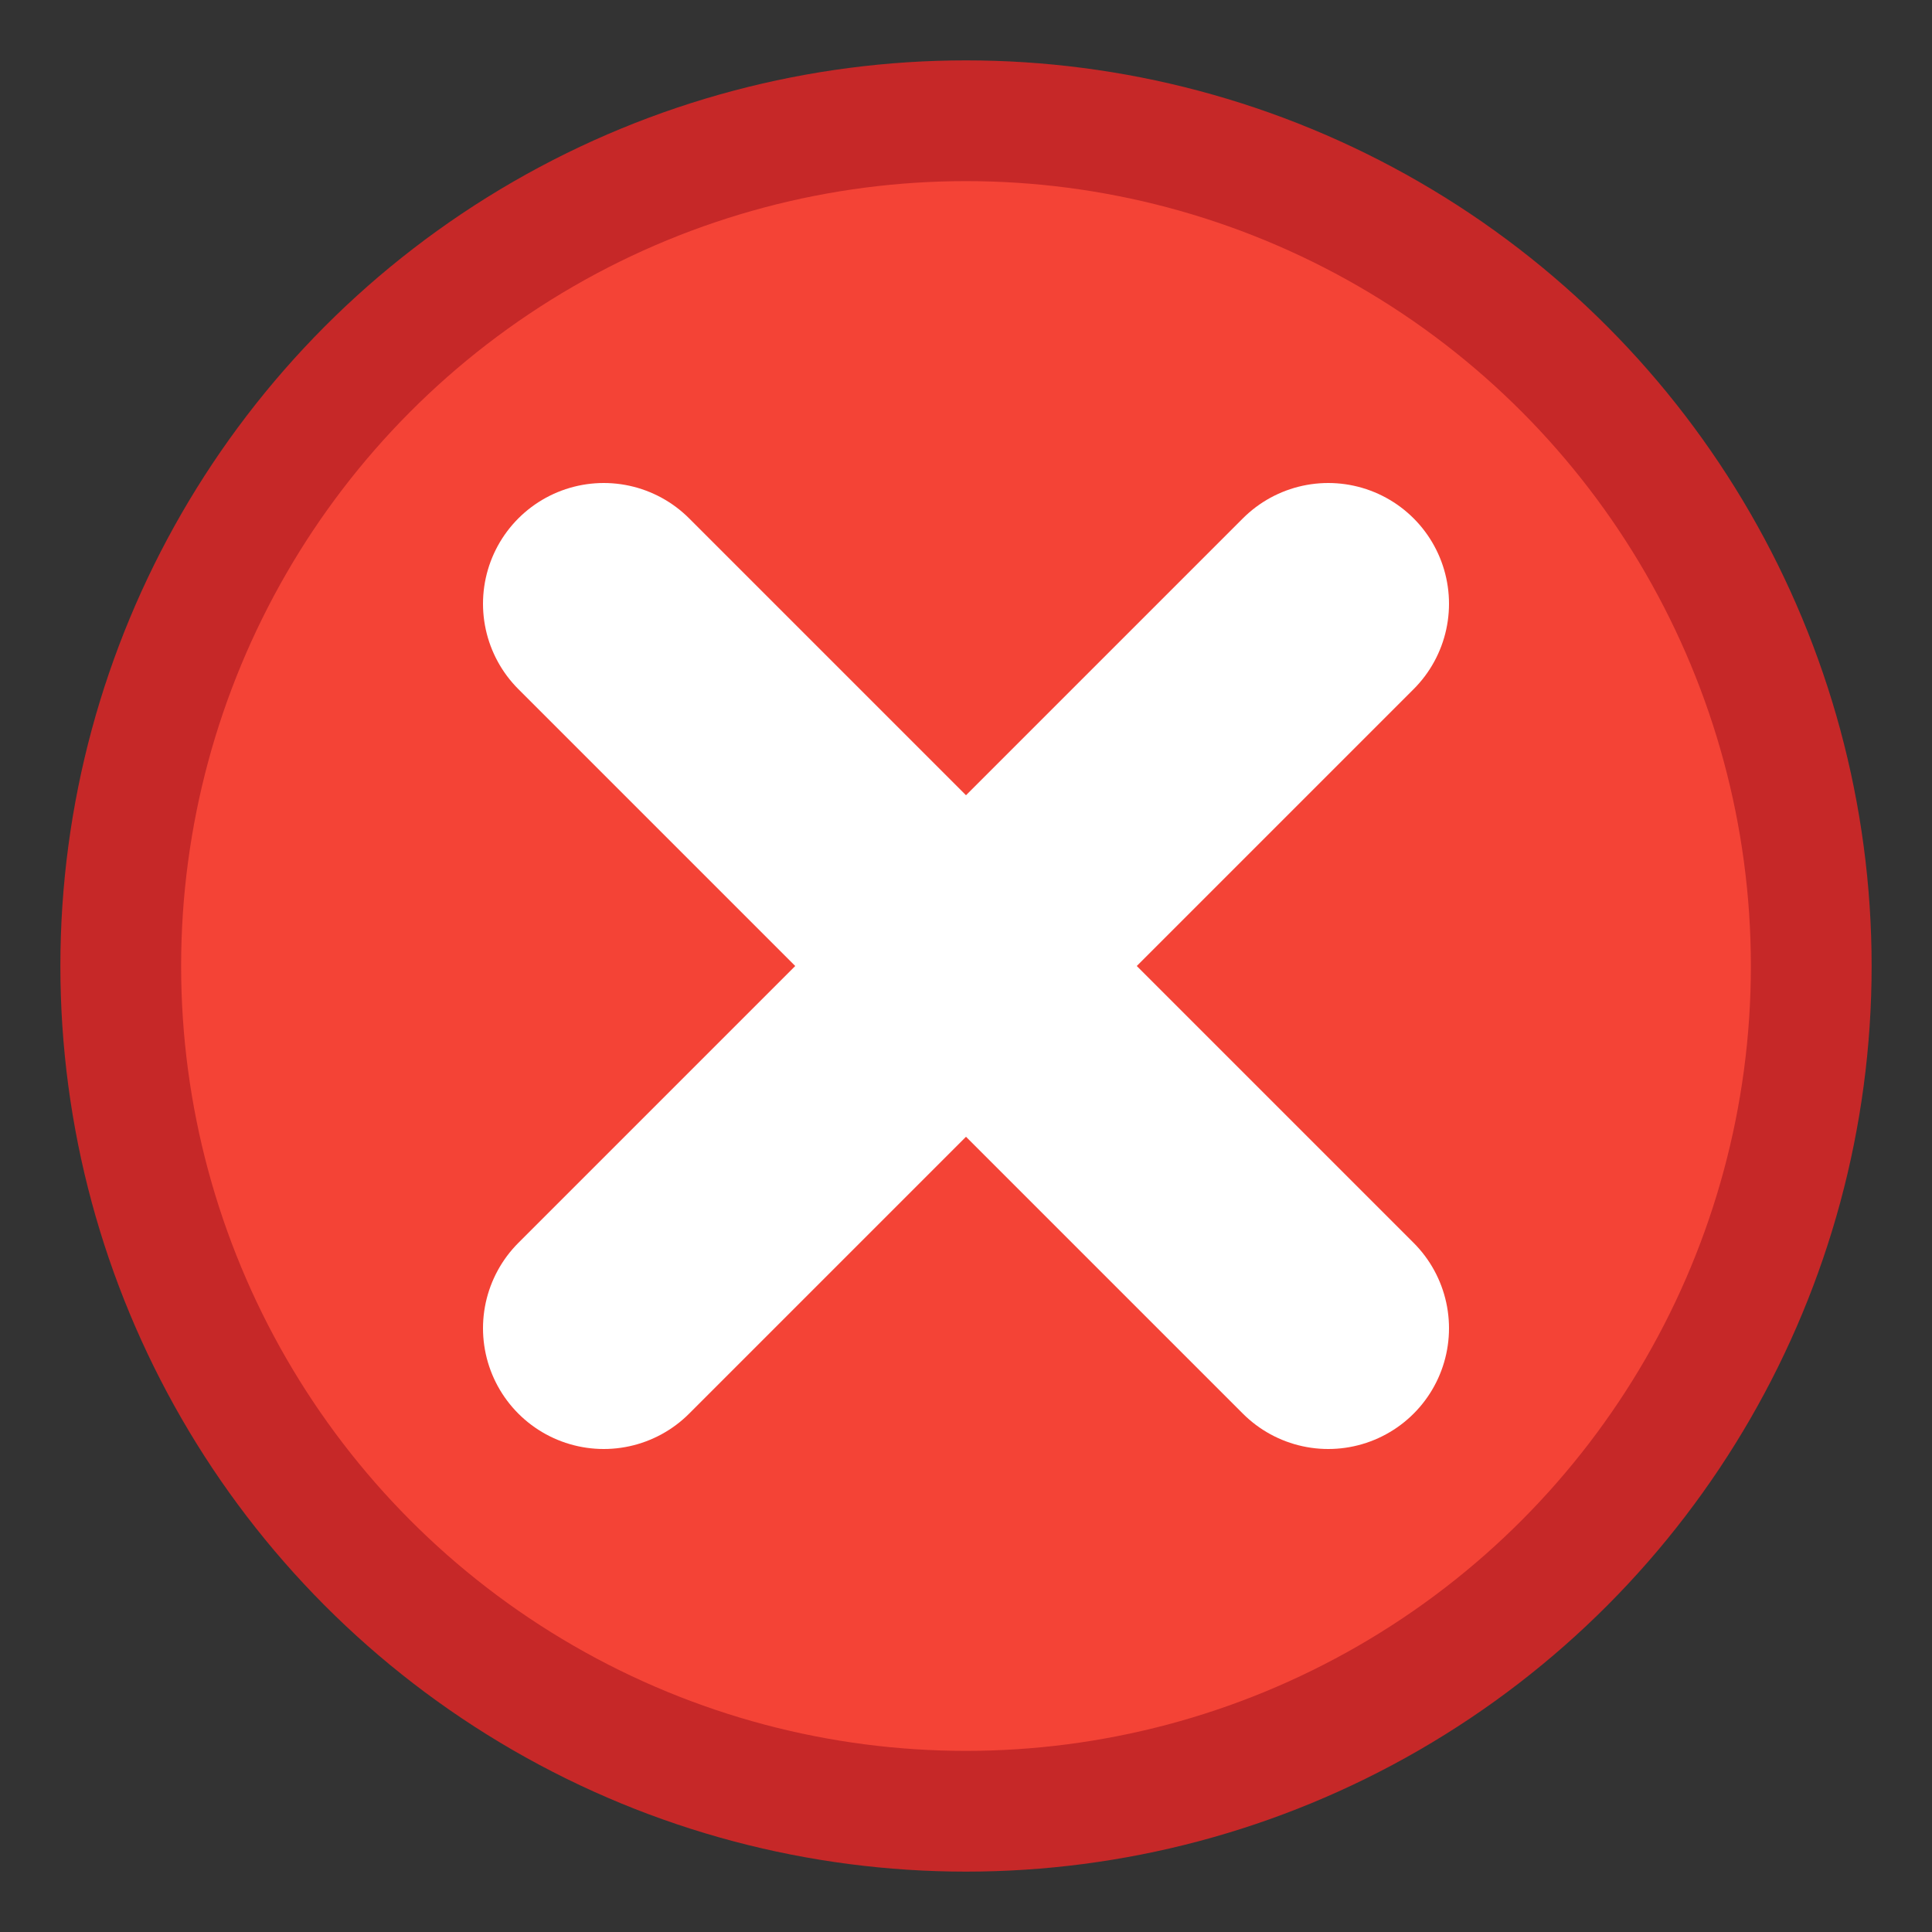 <?xml version="1.0" encoding="UTF-8"?>
<svg width="16" height="16" viewBox="0 0 16 16" xmlns="http://www.w3.org/2000/svg">
  <rect x="0" y="0" width="16" height="16" fill="#333333" stroke="none"/>
  <circle cx="8" cy="8" r="7" fill="#F44336" stroke="#C62828" stroke-width="1"/>
  <path d="M5 5l6 6M11 5l-6 6" stroke="white" stroke-width="2" stroke-linecap="round"/>
</svg> 